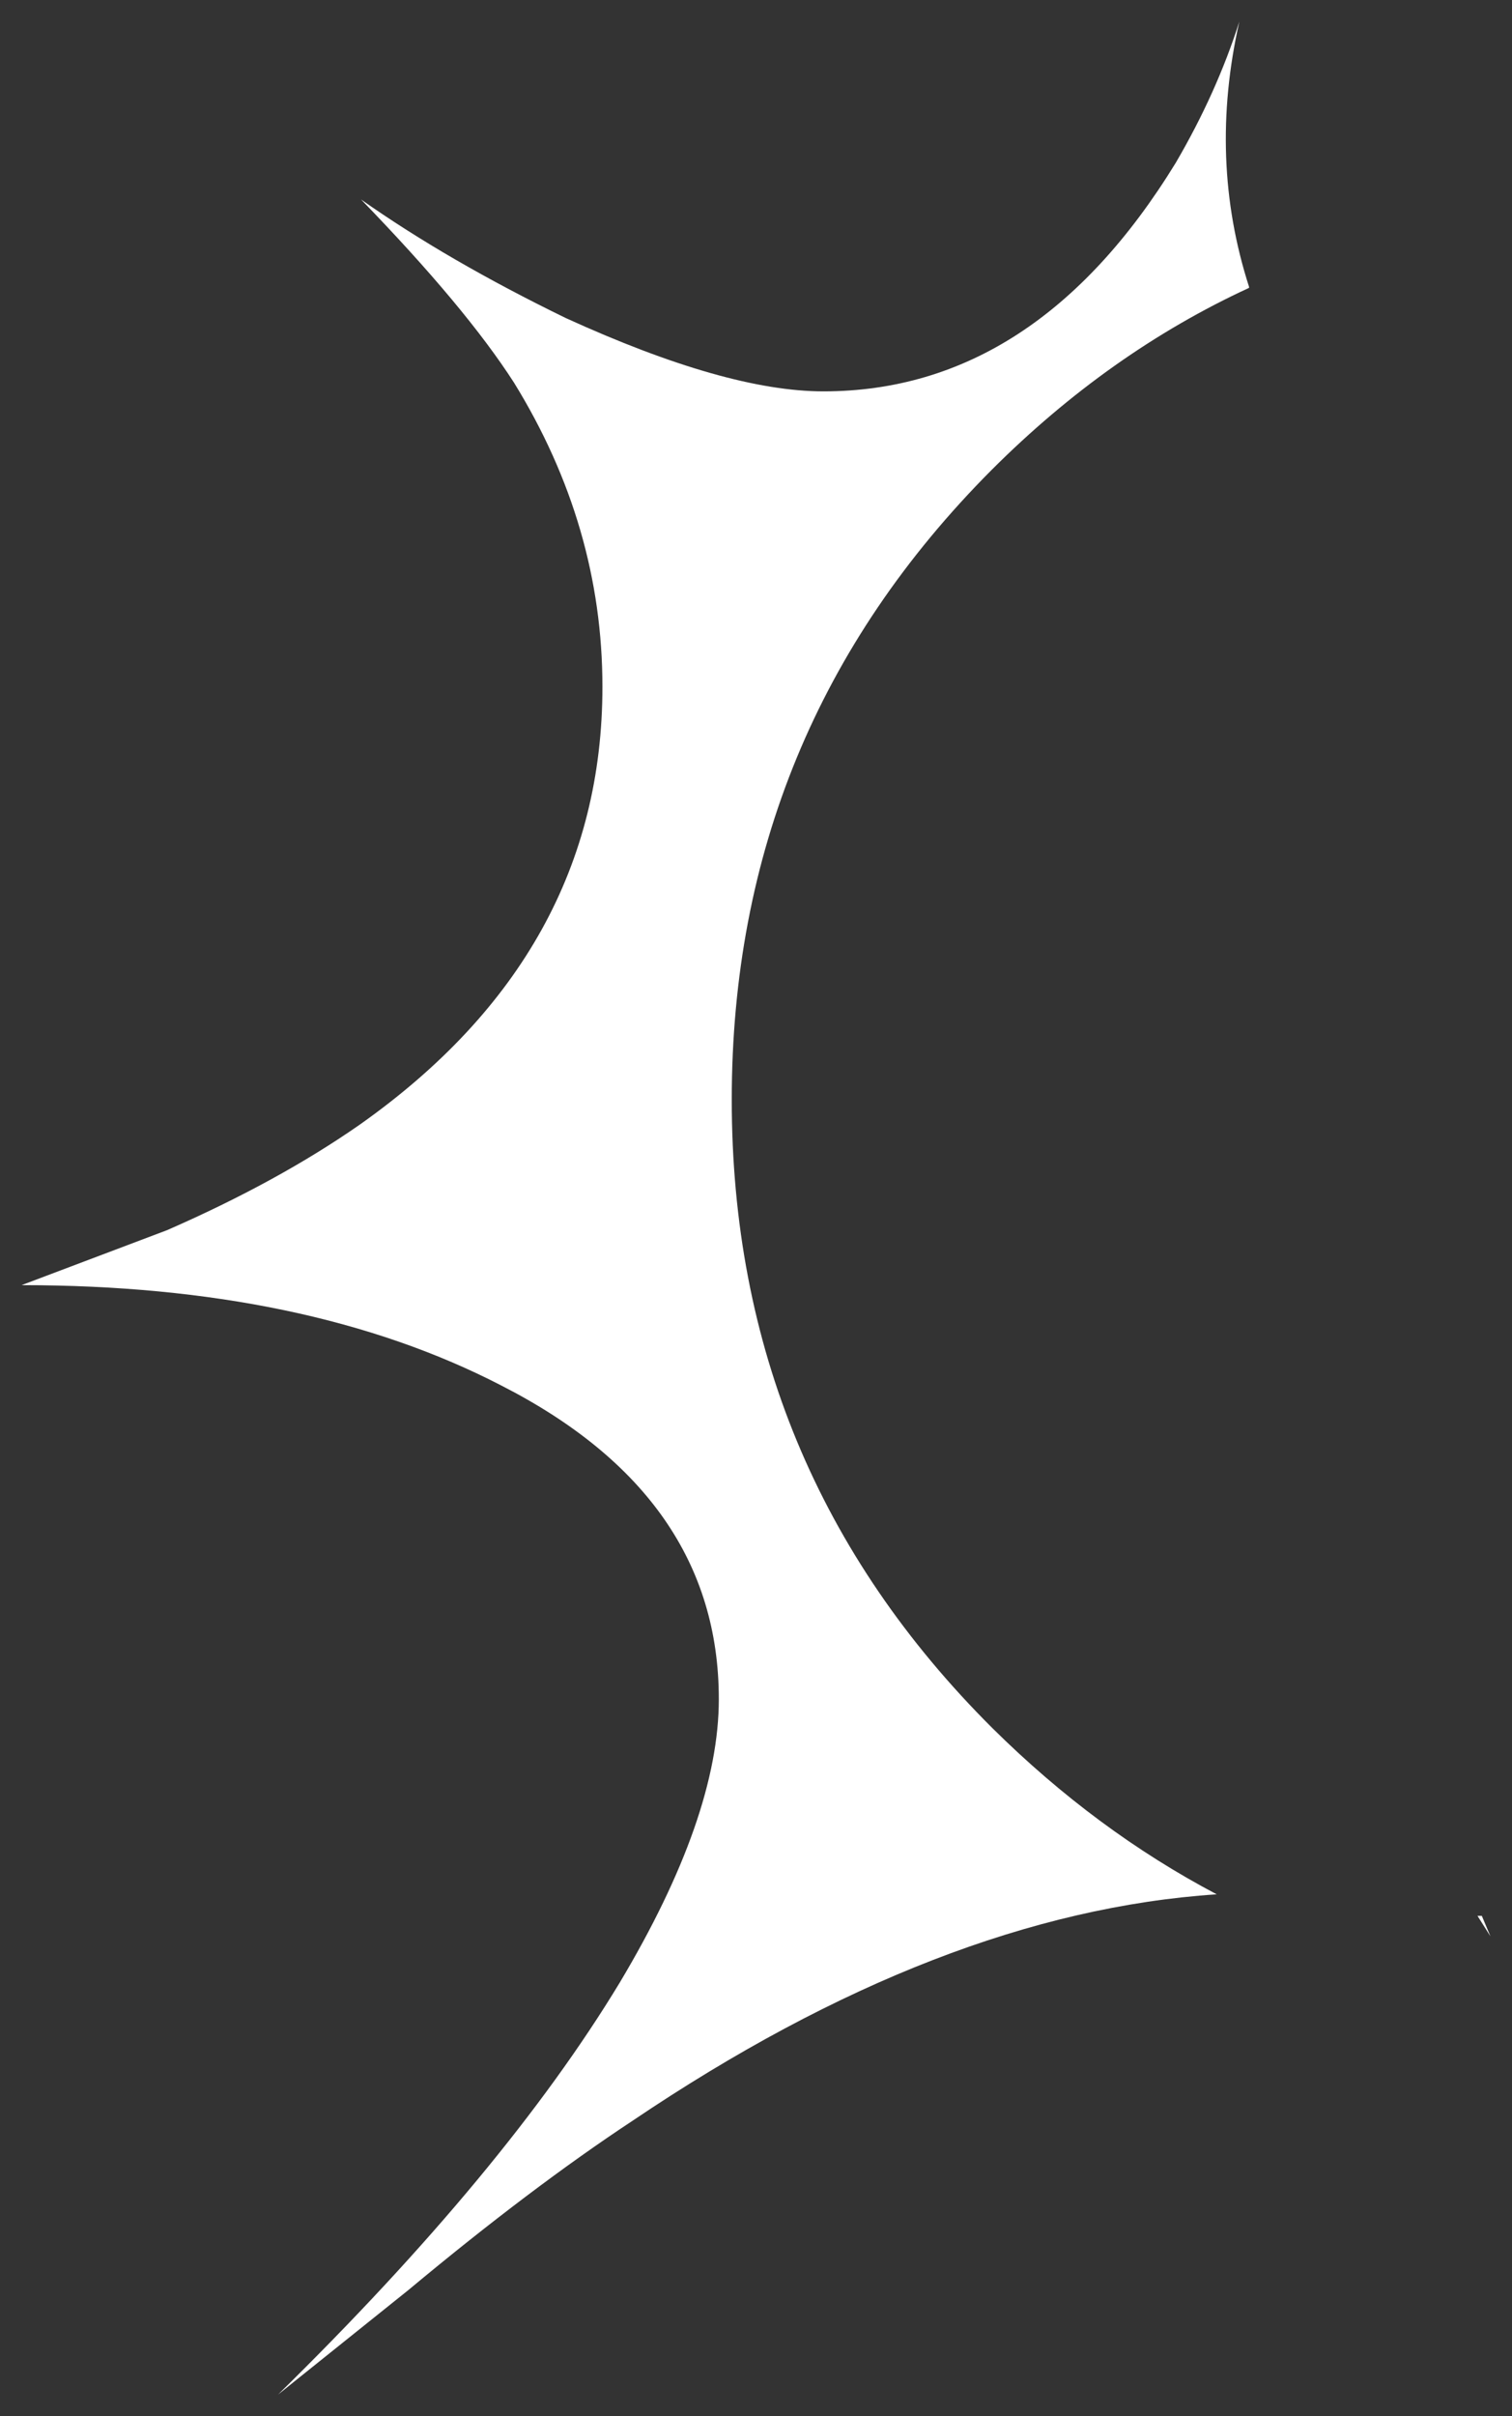 <?xml version="1.0" encoding="UTF-8" standalone="no"?>
<svg xmlns:xlink="http://www.w3.org/1999/xlink" height="112.05px" width="70.15px" xmlns="http://www.w3.org/2000/svg">
  <rect width="100%" height="100%" fill="#333333" stroke="none"/>
  <g transform="matrix(1.0, 0.0, 0.0, 1.0, 88.9, 15.65)">
    <path d="M-20.15 73.2 L-19.75 74.15 -20.35 73.2 -20.15 73.2 M-72.15 -6.4 Q-68.1 -3.55 -62.65 -0.9 -55.2 2.5 -50.7 2.5 -40.85 2.5 -34.35 -8.1 -32.45 -11.35 -31.4 -14.65 -32.85 -8.25 -30.95 -2.35 L-30.95 -2.3 Q-37.45 0.7 -42.9 6.15 -54.95 18.25 -54.95 35.35 -54.95 52.45 -42.85 64.5 -38.05 69.25 -32.45 72.2 -45.25 73.05 -59.55 82.7 -64.25 85.8 -69.95 90.55 L-76.0 95.4 Q-65.45 85.05 -60.15 76.3 -55.55 68.6 -55.55 63.15 -55.55 53.75 -65.65 48.6 -74.65 43.95 -87.9 43.95 L-81.15 41.4 Q-76.0 39.15 -72.2 36.5 -60.95 28.55 -60.95 16.2 -60.95 8.75 -65.05 2.1 -67.3 -1.4 -72.15 -6.4" fill="#ffffff" fill-rule="evenodd" stroke="none"/>
  </g>
</svg>
